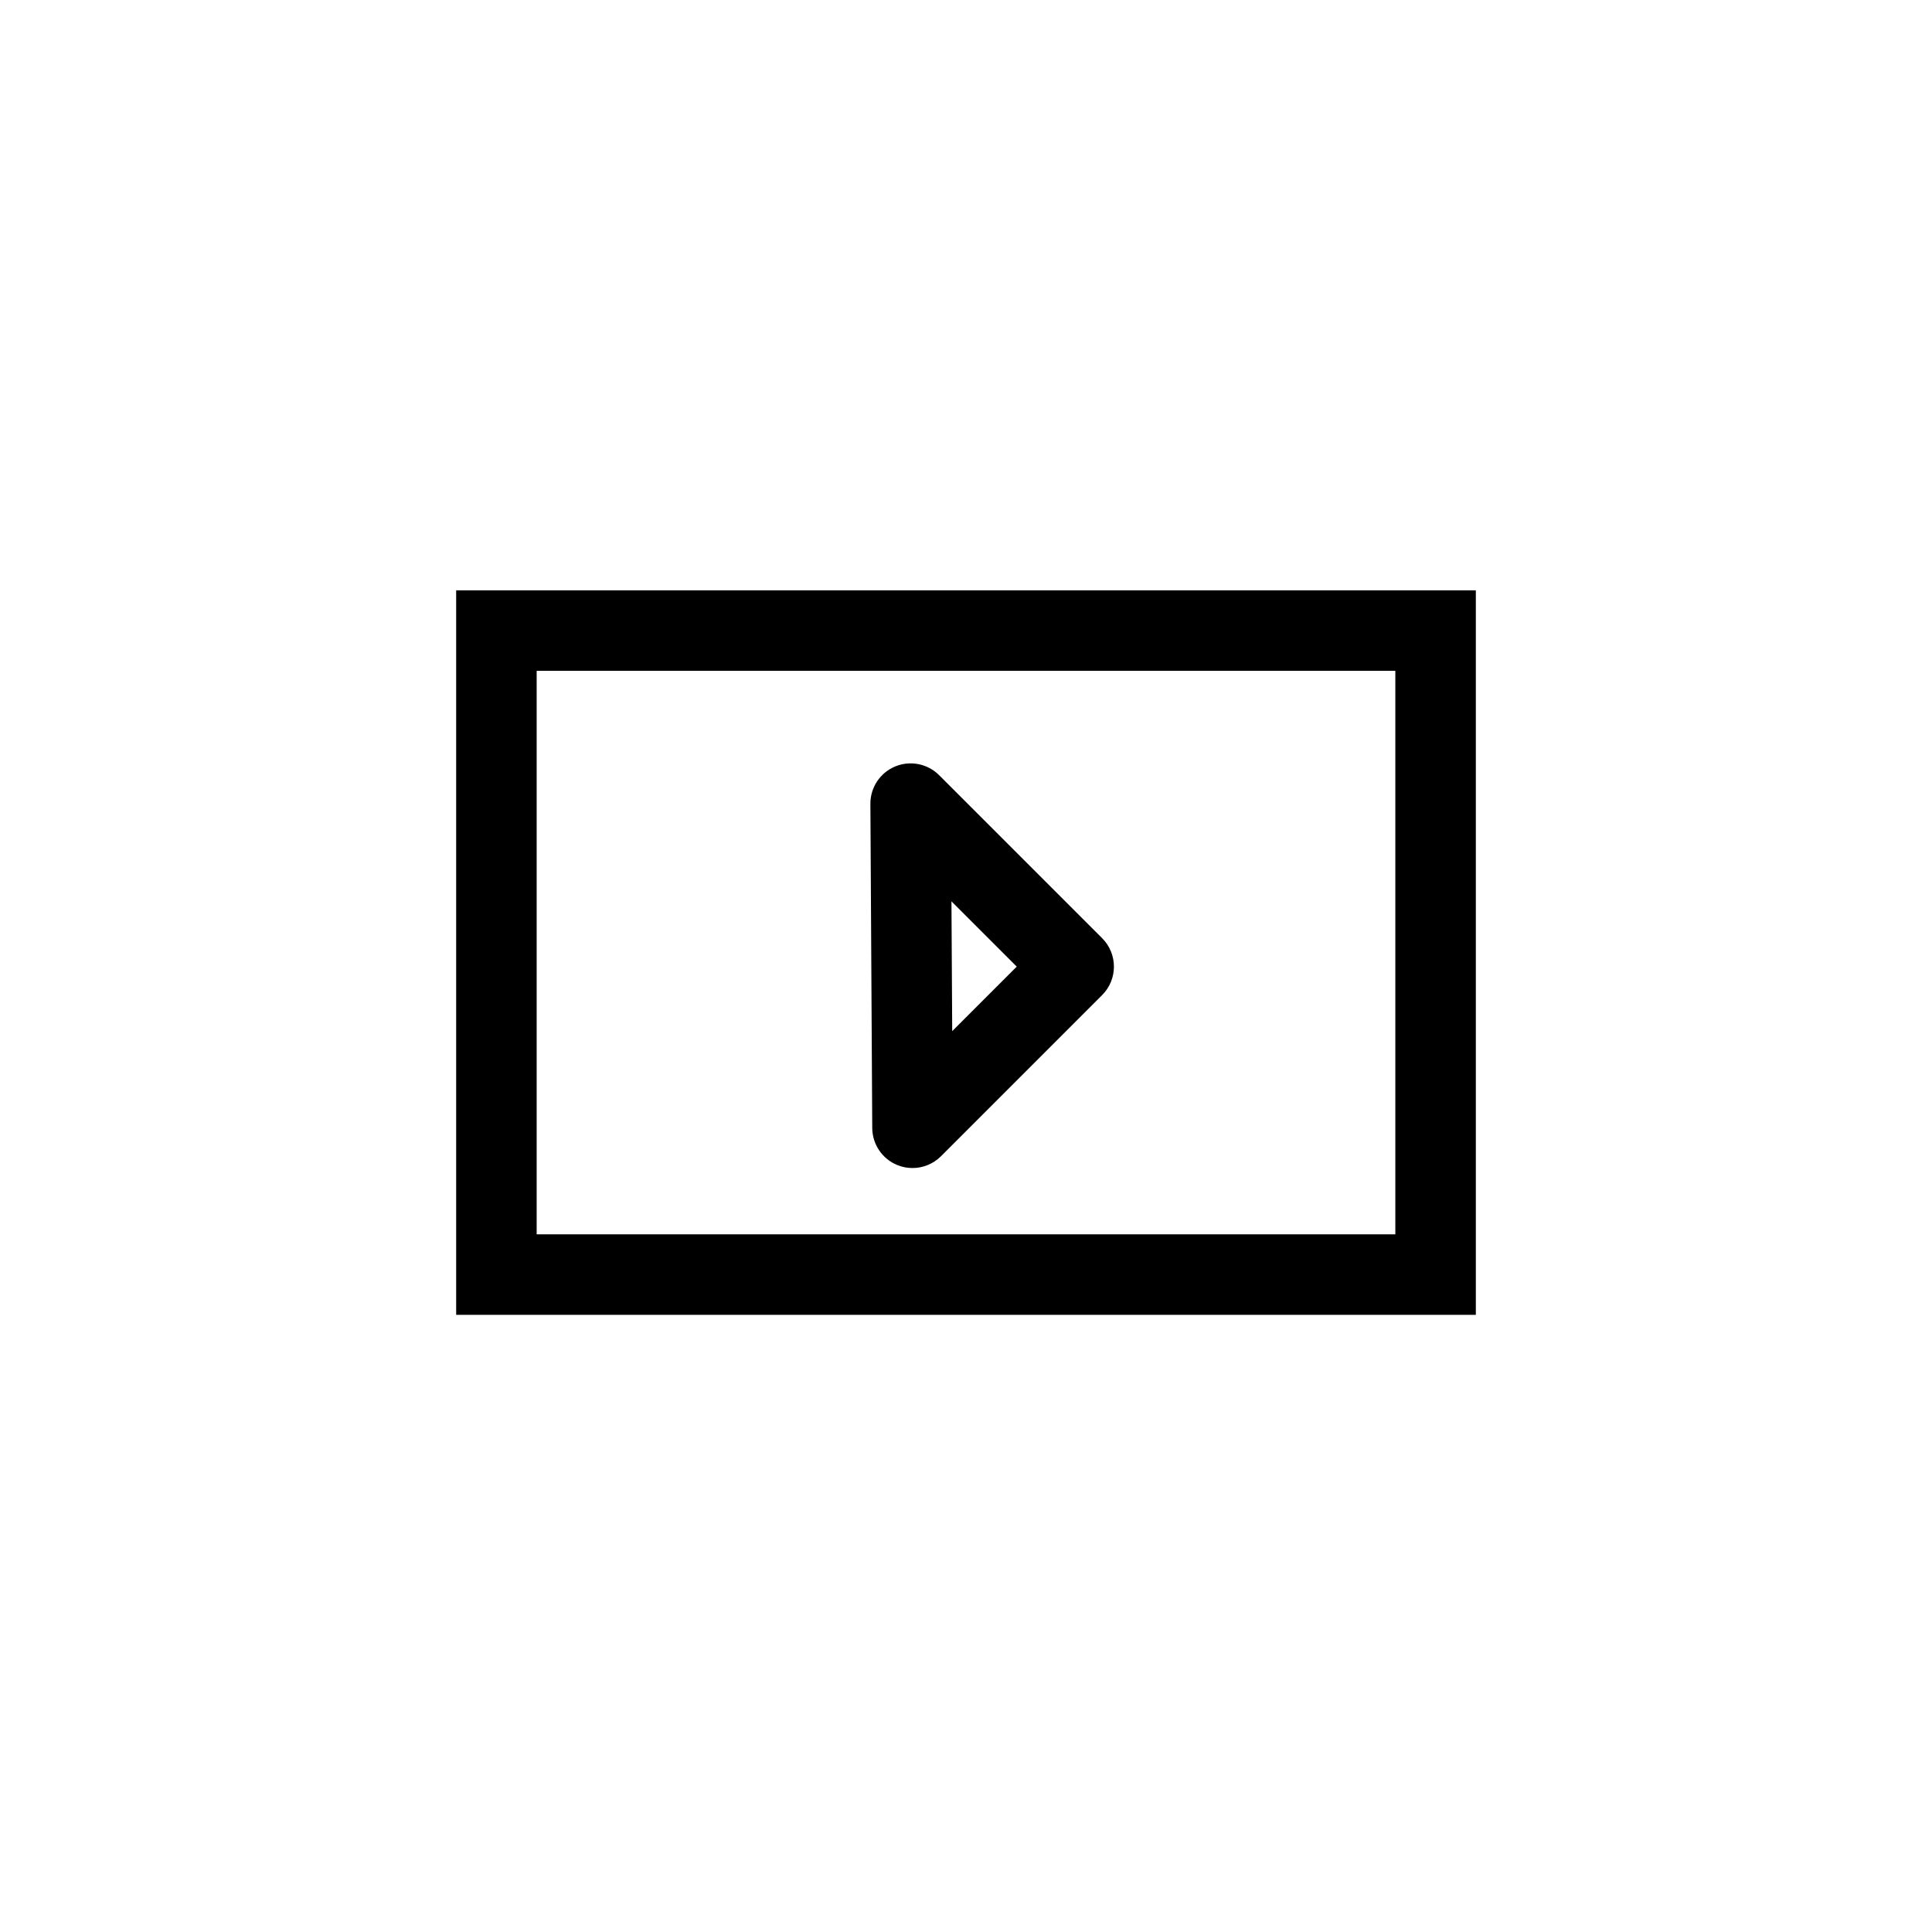 <?xml version="1.0" encoding="utf-8"?>
<!-- Generator: Adobe Illustrator 19.0.0, SVG Export Plug-In . SVG Version: 6.00 Build 0)  -->
<svg version="1.1" id="Layer_1" xmlns="http://www.w3.org/2000/svg" xmlns:xlink="http://www.w3.org/1999/xlink" x="0px" y="0px"
	 viewBox="0 0 72 72" style="enable-background:new 0 0 72 72;" xml:space="preserve">
<style type="text/css">
	.st0{opacity:0.4;}
	.st1{fill:none;}
</style>
<g id="XMLID_1420_">
	<g id="XMLID_1531_" class="st0">
		<rect id="XMLID_14_" class="st1" width="72" height="72"/>
	</g>
	<g id="XMLID_961_">
		<path id="XMLID_1139_" d="M33.436,43.417c0.185,0.076,0.378,0.112,0.57,0.112c0.39,0,0.773-0.152,1.061-0.439l6.006-6.006
			c0.586-0.585,0.586-1.536,0-2.121l-6.075-6.075c-0.43-0.431-1.08-0.556-1.639-0.324c-0.562,0.234-0.926,0.785-0.922,1.393
			l0.069,12.081C32.51,42.643,32.876,43.187,33.436,43.417z M37.891,36.023l-2.405,2.405l-0.028-4.838L37.891,36.023z"/>
		<path id="XMLID_1335_" d="M17,22v27h38V22H17z M52,46H20V25h32V46z"/>
	</g>
</g>
</svg>
